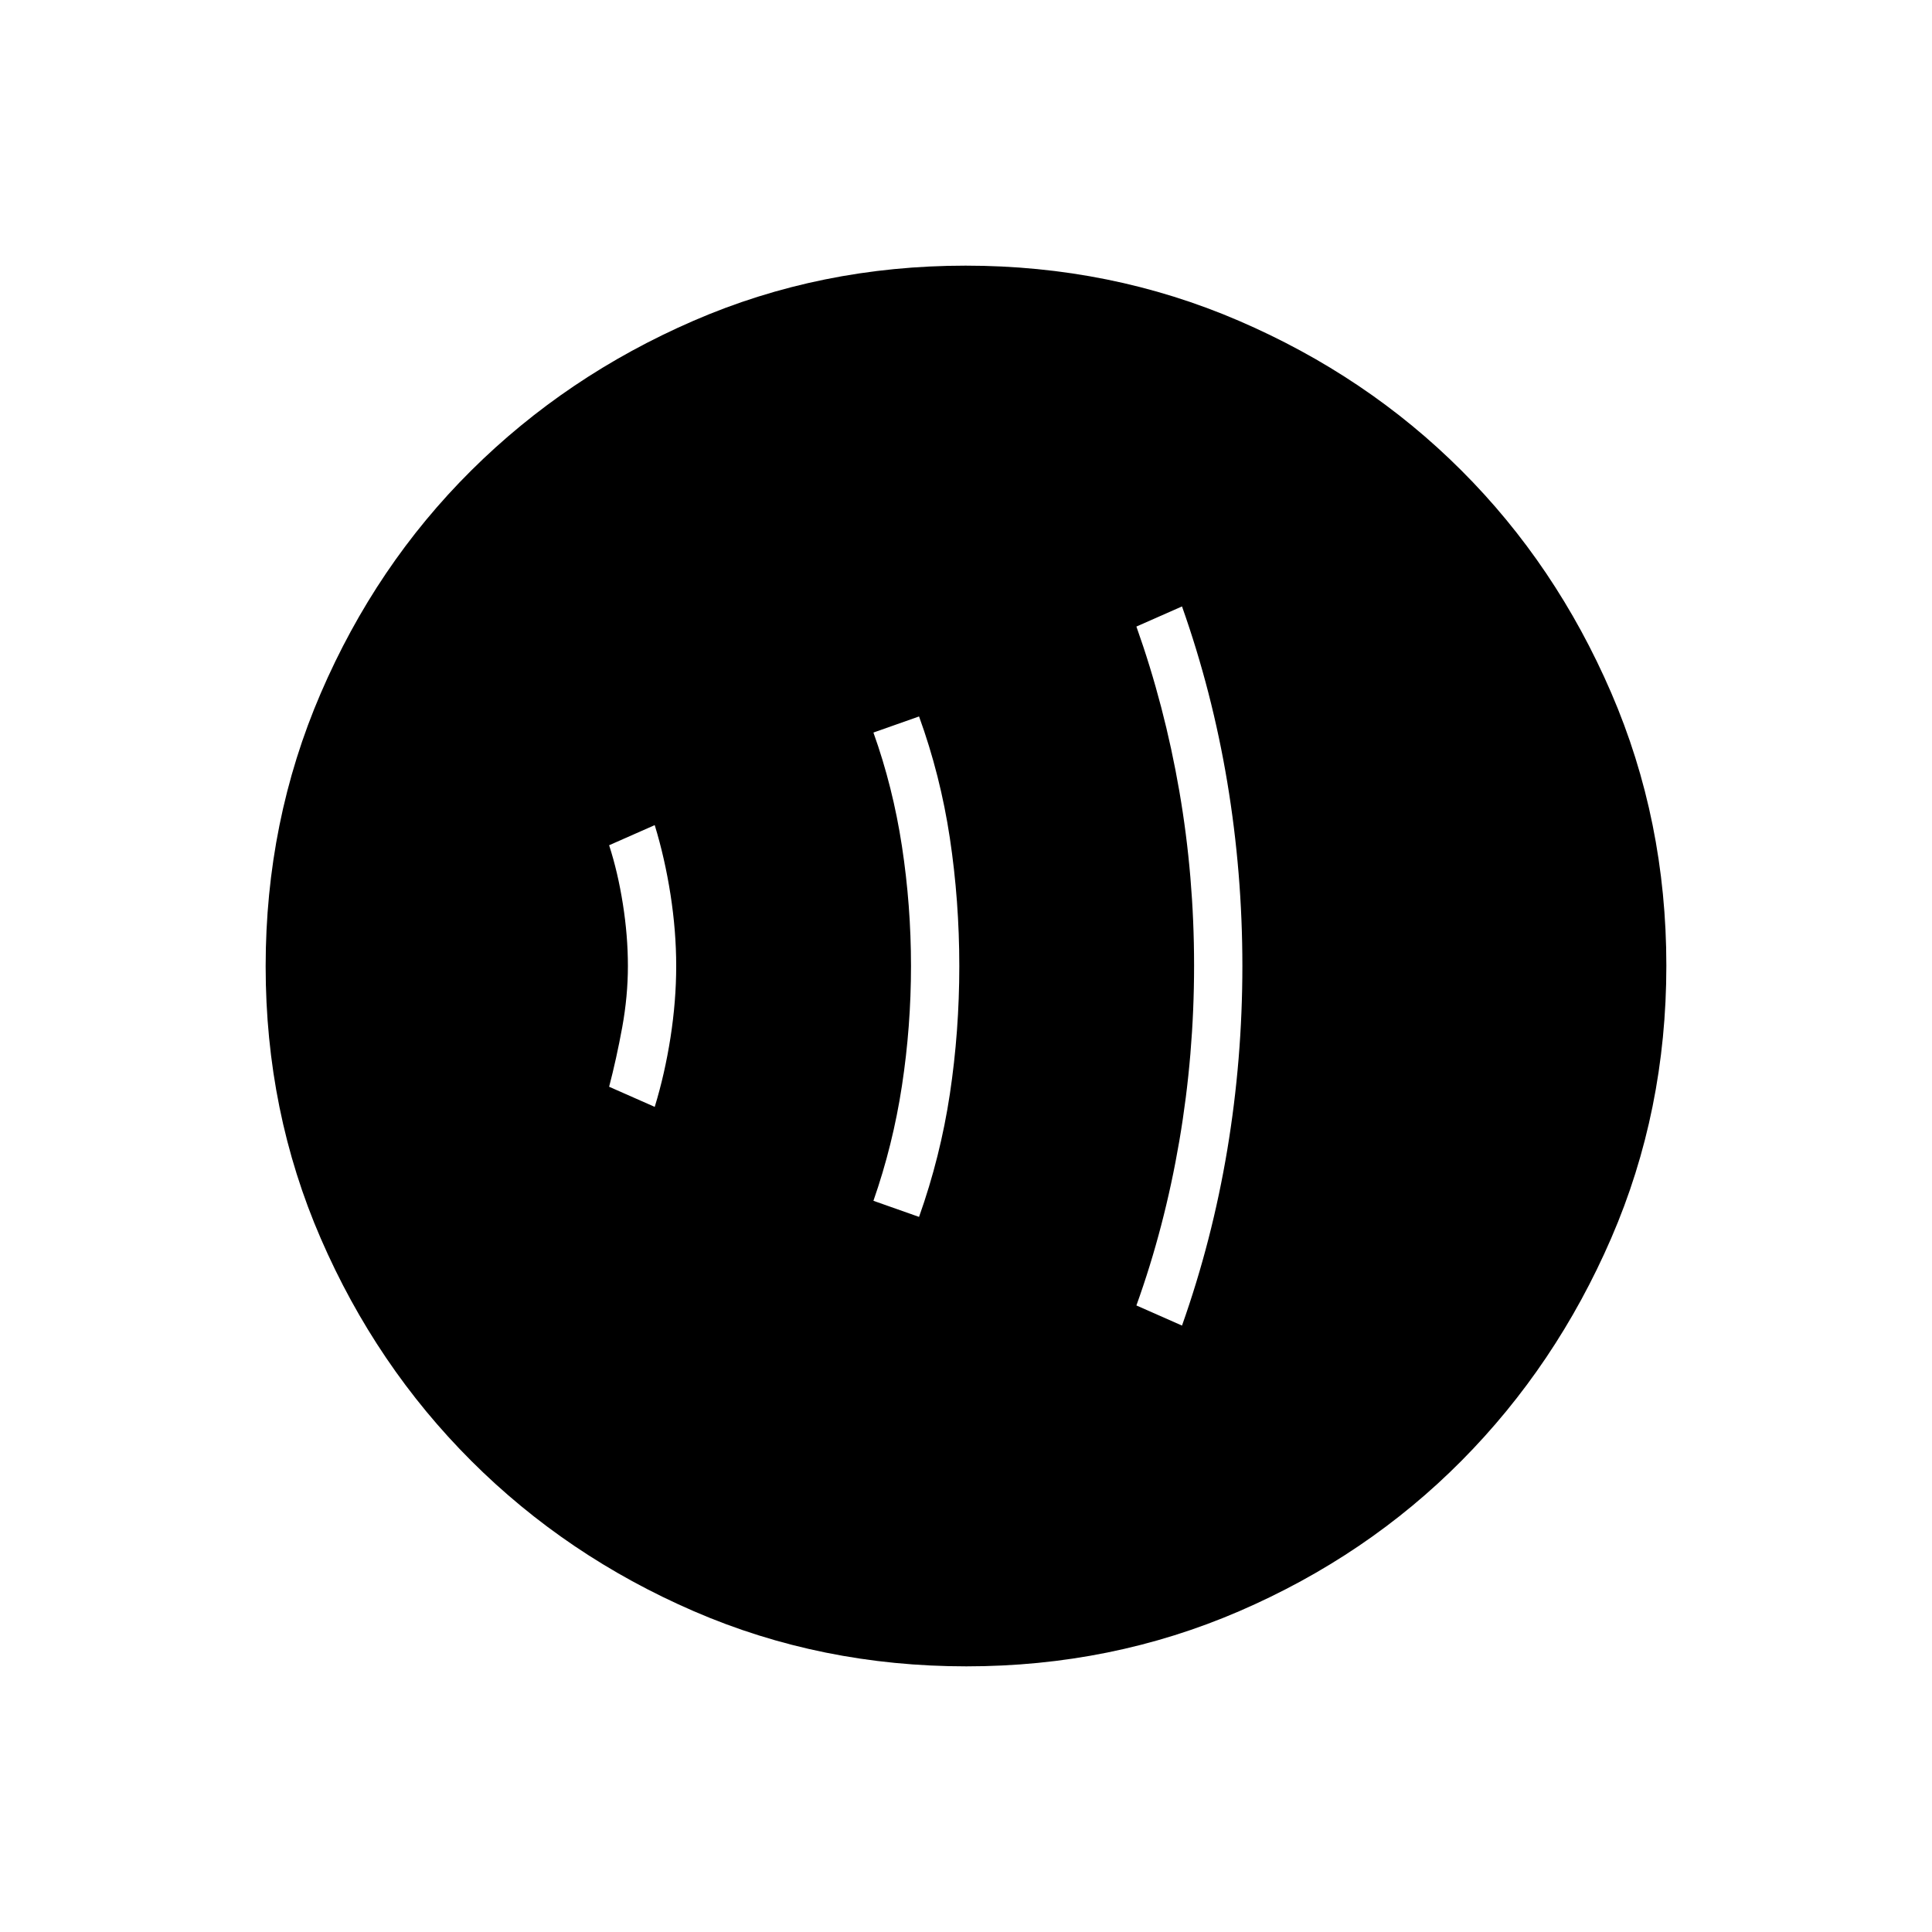 <svg xmlns="http://www.w3.org/2000/svg" height="40" viewBox="0 -960 960 960" width="40"><path d="M325.33-410q5-16.33 7.84-34.5Q336-462.67 336-480t-2.83-35.5q-2.84-18.17-7.84-34.5l-22.66 10q4.33 13.33 6.83 29.17Q312-495 312-480q0 15-2.83 30.5-2.84 15.5-6.5 29.5l22.66 10Zm131.34 54.67q10.62-29.91 15.31-61.07 4.69-31.15 4.69-63.54t-4.69-63.59q-4.69-31.19-15.31-60.47L434-596q9.67 27 14.17 56.5t4.5 59.5q0 30-4.5 59.5T434-363.33l22.67 8Zm130.66 54q15-42.36 22.5-87.35 7.5-44.99 7.5-91.32 0-46.33-7.5-91.32-7.5-44.99-22.5-87.35l-22.66 10q14 39.38 21.33 81.78 7.33 42.4 7.33 86.65 0 44.24-7.33 87.14t-21.33 81.77l22.66 10ZM480.17-132q-72.17 0-135.4-27.39-63.22-27.39-110.57-74.68-47.35-47.29-74.77-110.44Q132-407.65 132-479.83q0-72.17 27.39-135.73 27.39-63.56 74.68-110.57 47.29-47.02 110.44-74.44Q407.65-828 479.83-828q72.17 0 135.73 27.39 63.56 27.39 110.57 74.35 47.02 46.96 74.44 110.43Q828-552.35 828-480.17q0 72.17-27.39 135.4-27.39 63.22-74.35 110.57-46.96 47.35-110.43 74.77Q552.35-132 480.17-132Z"/></svg>